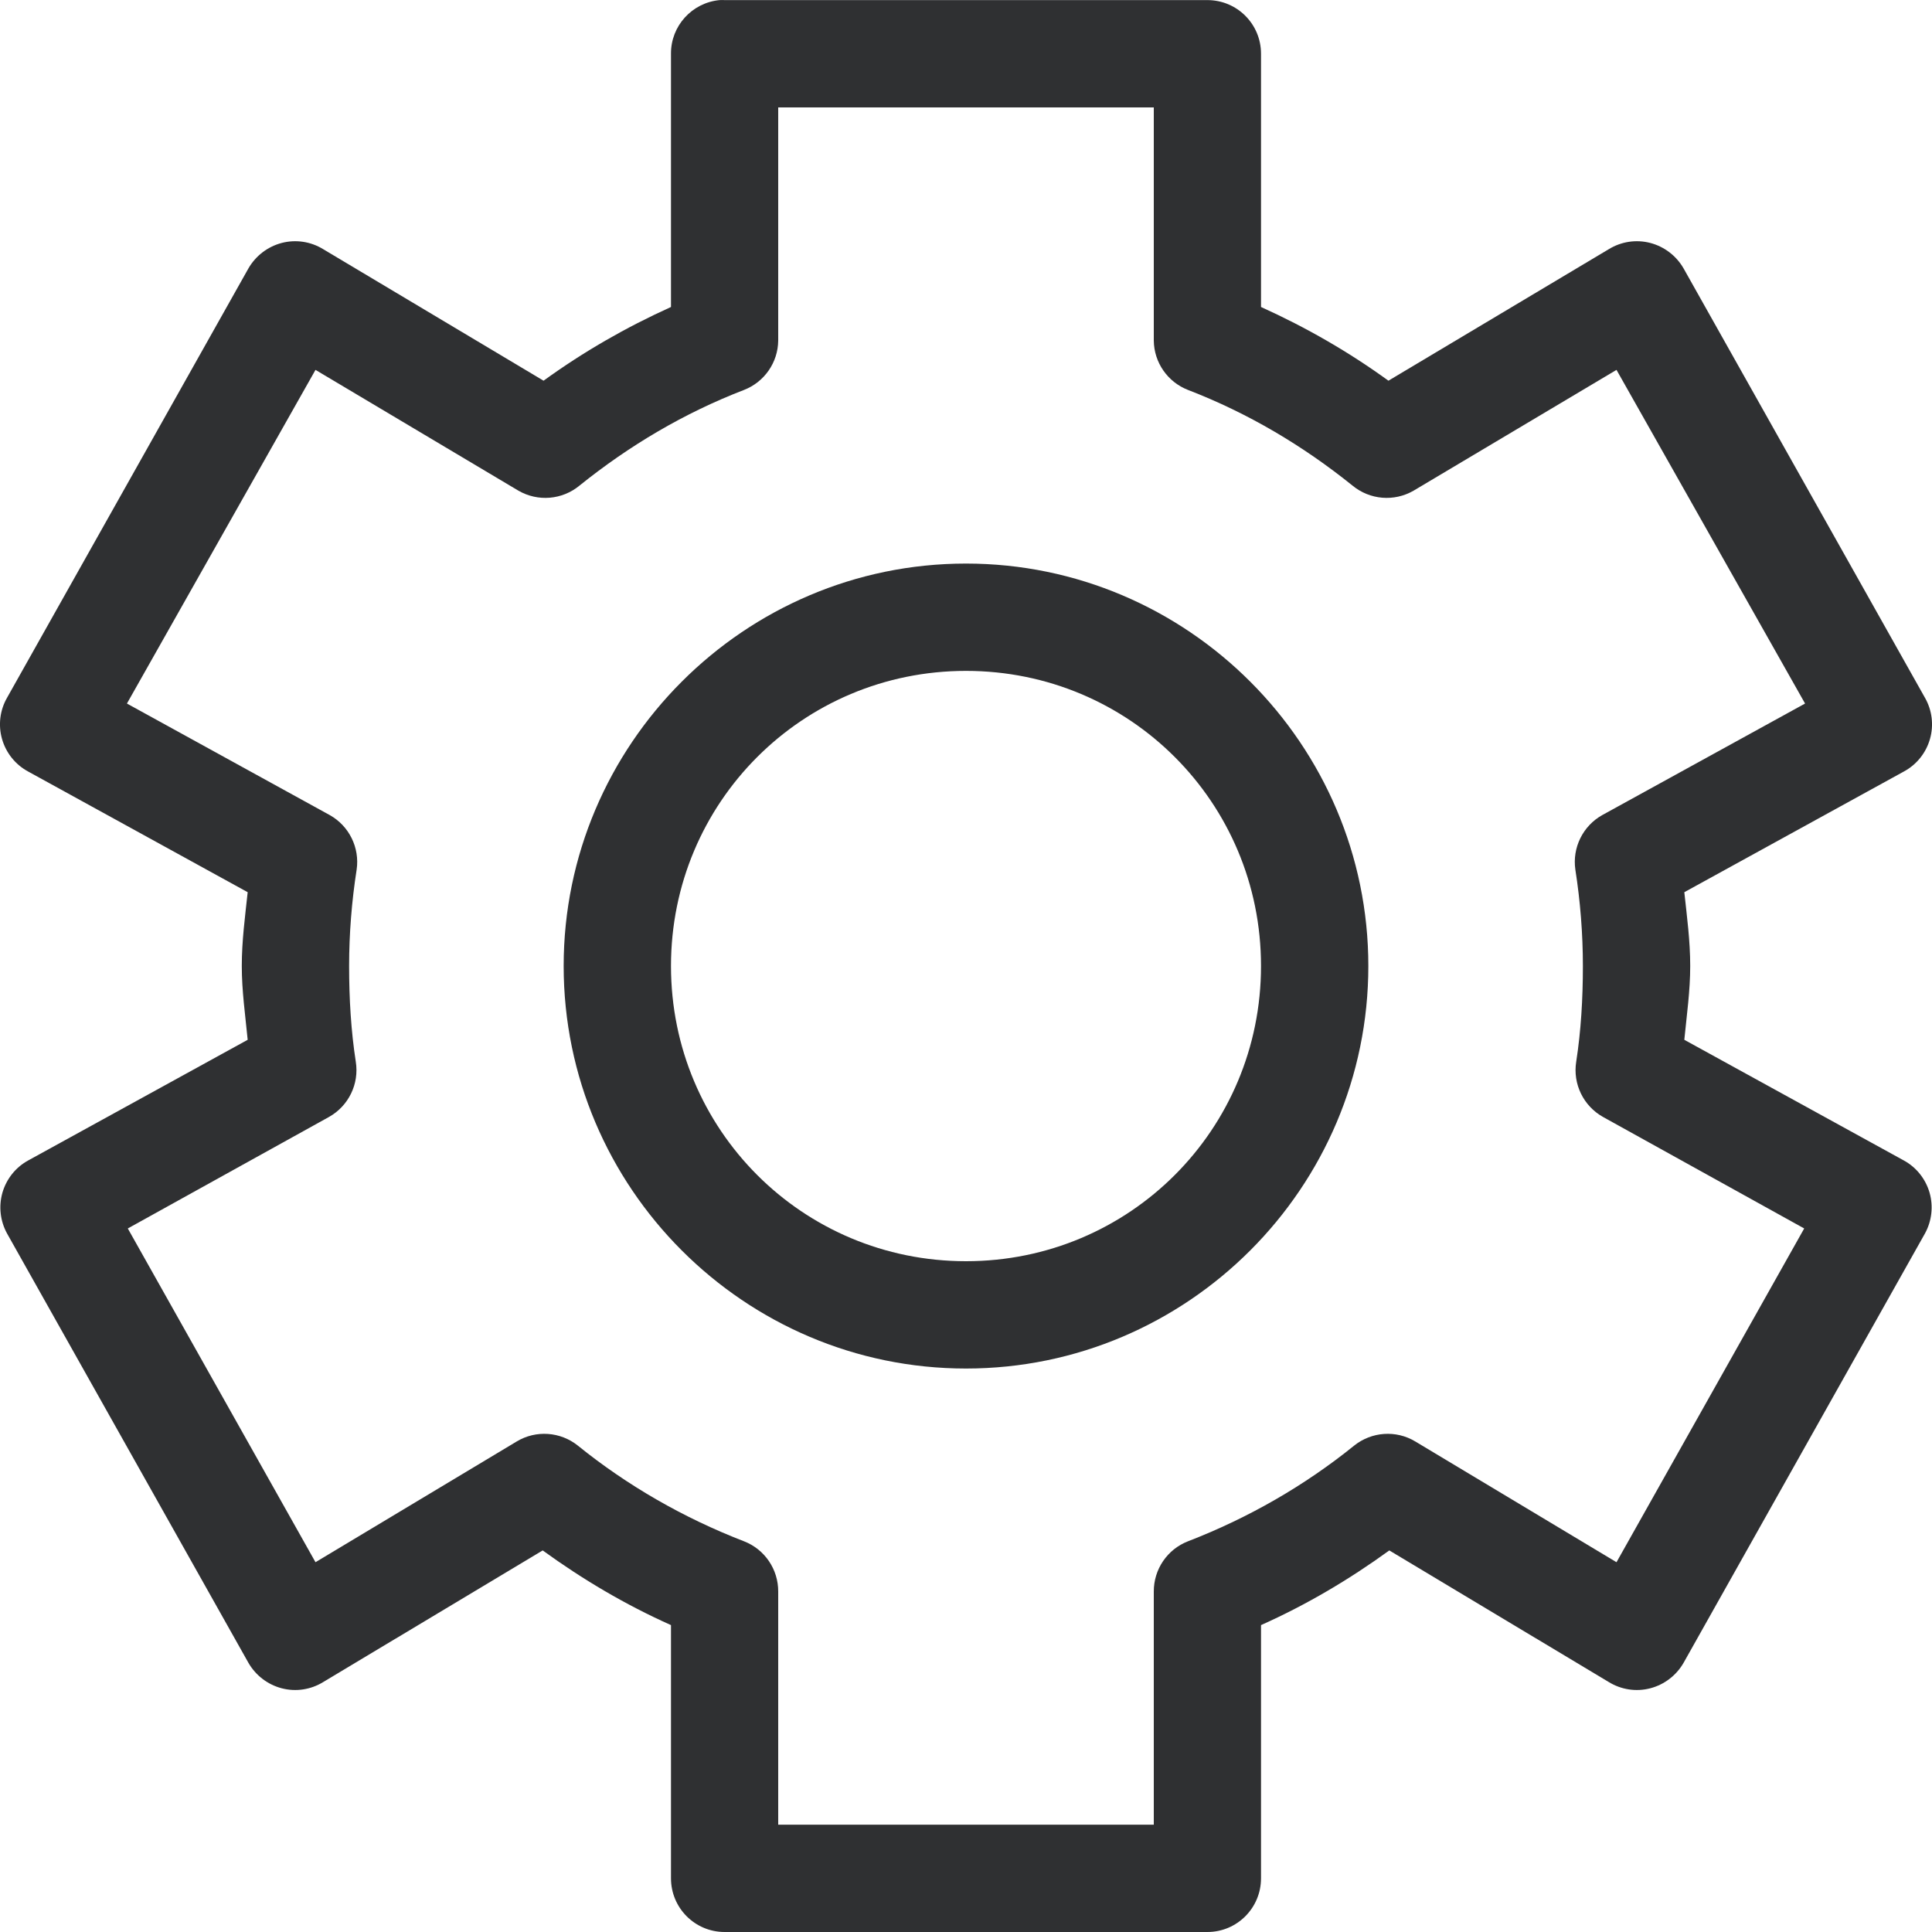 <?xml version="1.0" encoding="UTF-8" standalone="no"?>
<svg width="20px" height="20px" viewBox="0 0 20 20" version="1.1" xmlns="http://www.w3.org/2000/svg" xmlns:xlink="http://www.w3.org/1999/xlink">
    <!-- Generator: Sketch 49.3 (51167) - http://www.bohemiancoding.com/sketch -->
    <title>Shape</title>
    <desc>Created with Sketch.</desc>
    <defs></defs>
    <g id="3.-Components" stroke="none" stroke-width="1" fill="none" fill-rule="evenodd">
        <g id="Components-/-Filter" transform="translate(-22, -208)" fill="#2F3032" fill-rule="nonzero">
            <path d="M29.449,208.001 C29.163,208.028 28.944,208.269 28.946,208.556 L28.946,211.178 C28.477,211.39 28.036,211.644 27.627,211.941 L25.345,210.579 C25.216,210.5 25.062,210.477 24.916,210.515 C24.771,210.553 24.647,210.648 24.572,210.778 L22.073,215.223 C21.999,215.352 21.98,215.506 22.021,215.65 C22.062,215.794 22.159,215.915 22.29,215.986 L24.564,217.236 C24.537,217.488 24.503,217.739 24.503,218 C24.503,218.258 24.539,218.508 24.564,218.764 L22.29,220.014 C22.161,220.085 22.066,220.205 22.025,220.347 C21.985,220.488 22.002,220.64 22.073,220.769 L24.572,225.214 C24.647,225.344 24.771,225.439 24.916,225.477 C25.062,225.515 25.216,225.492 25.345,225.413 L27.618,224.05 C28.033,224.351 28.474,224.612 28.946,224.823 L28.946,227.444 C28.946,227.751 29.194,228 29.501,228 L34.499,228 C34.806,228 35.054,227.751 35.054,227.444 L35.054,224.823 C35.526,224.612 35.967,224.351 36.382,224.05 L38.655,225.413 C38.784,225.492 38.938,225.515 39.084,225.477 C39.229,225.439 39.353,225.344 39.428,225.214 L41.927,220.769 C41.998,220.64 42.015,220.488 41.975,220.347 C41.934,220.205 41.839,220.085 41.71,220.014 L39.436,218.764 C39.461,218.508 39.497,218.258 39.497,218 C39.497,217.739 39.463,217.488 39.436,217.236 L41.71,215.986 C41.841,215.915 41.938,215.794 41.979,215.65 C42.02,215.506 42.001,215.352 41.927,215.223 L39.428,210.778 C39.353,210.648 39.229,210.553 39.084,210.515 C38.938,210.477 38.784,210.5 38.655,210.579 L36.373,211.941 C35.964,211.644 35.523,211.39 35.054,211.178 L35.054,208.556 C35.054,208.249 34.806,208.001 34.499,208.001 L29.501,208.001 C29.484,208 29.466,208 29.449,208.001 Z M30.056,209.112 L33.944,209.112 L33.944,211.525 C33.946,211.752 34.087,211.955 34.299,212.037 C34.917,212.275 35.487,212.613 36,213.026 C36.18,213.175 36.432,213.196 36.634,213.079 L38.734,211.829 L40.686,215.283 L38.586,216.438 C38.386,216.55 38.275,216.775 38.308,217.002 C38.359,217.328 38.386,217.667 38.386,218 C38.386,218.342 38.366,218.673 38.317,218.99 C38.28,219.22 38.391,219.449 38.595,219.563 L40.677,220.717 L38.734,224.172 L36.651,222.922 C36.452,222.802 36.199,222.82 36.018,222.965 C35.507,223.378 34.925,223.713 34.299,223.955 C34.084,224.038 33.943,224.245 33.944,224.476 L33.944,226.889 L30.056,226.889 L30.056,224.476 C30.057,224.245 29.916,224.038 29.701,223.955 C29.075,223.713 28.493,223.378 27.982,222.965 C27.801,222.82 27.548,222.802 27.349,222.922 L25.266,224.172 L23.323,220.717 L25.405,219.563 C25.609,219.449 25.72,219.22 25.683,218.99 C25.634,218.673 25.614,218.342 25.614,218 C25.614,217.667 25.641,217.328 25.692,217.002 C25.725,216.775 25.614,216.55 25.414,216.438 L23.314,215.283 L25.266,211.829 L27.366,213.079 C27.568,213.196 27.82,213.175 28,213.026 C28.513,212.613 29.083,212.275 29.701,212.037 C29.913,211.955 30.054,211.752 30.056,211.525 L30.056,209.112 Z M32,213.834 C29.706,213.834 27.835,215.706 27.835,218 C27.835,220.295 29.706,222.167 32,222.167 C34.294,222.167 36.165,220.295 36.165,218 C36.165,215.706 34.294,213.834 32,213.834 Z M32,214.945 C33.693,214.945 35.054,216.306 35.054,218 C35.054,219.694 33.693,221.056 32,221.056 C30.307,221.056 28.946,219.694 28.946,218 C28.946,216.306 30.307,214.945 32,214.945 Z" id="Shape"></path>
        </g>
    </g>
</svg>